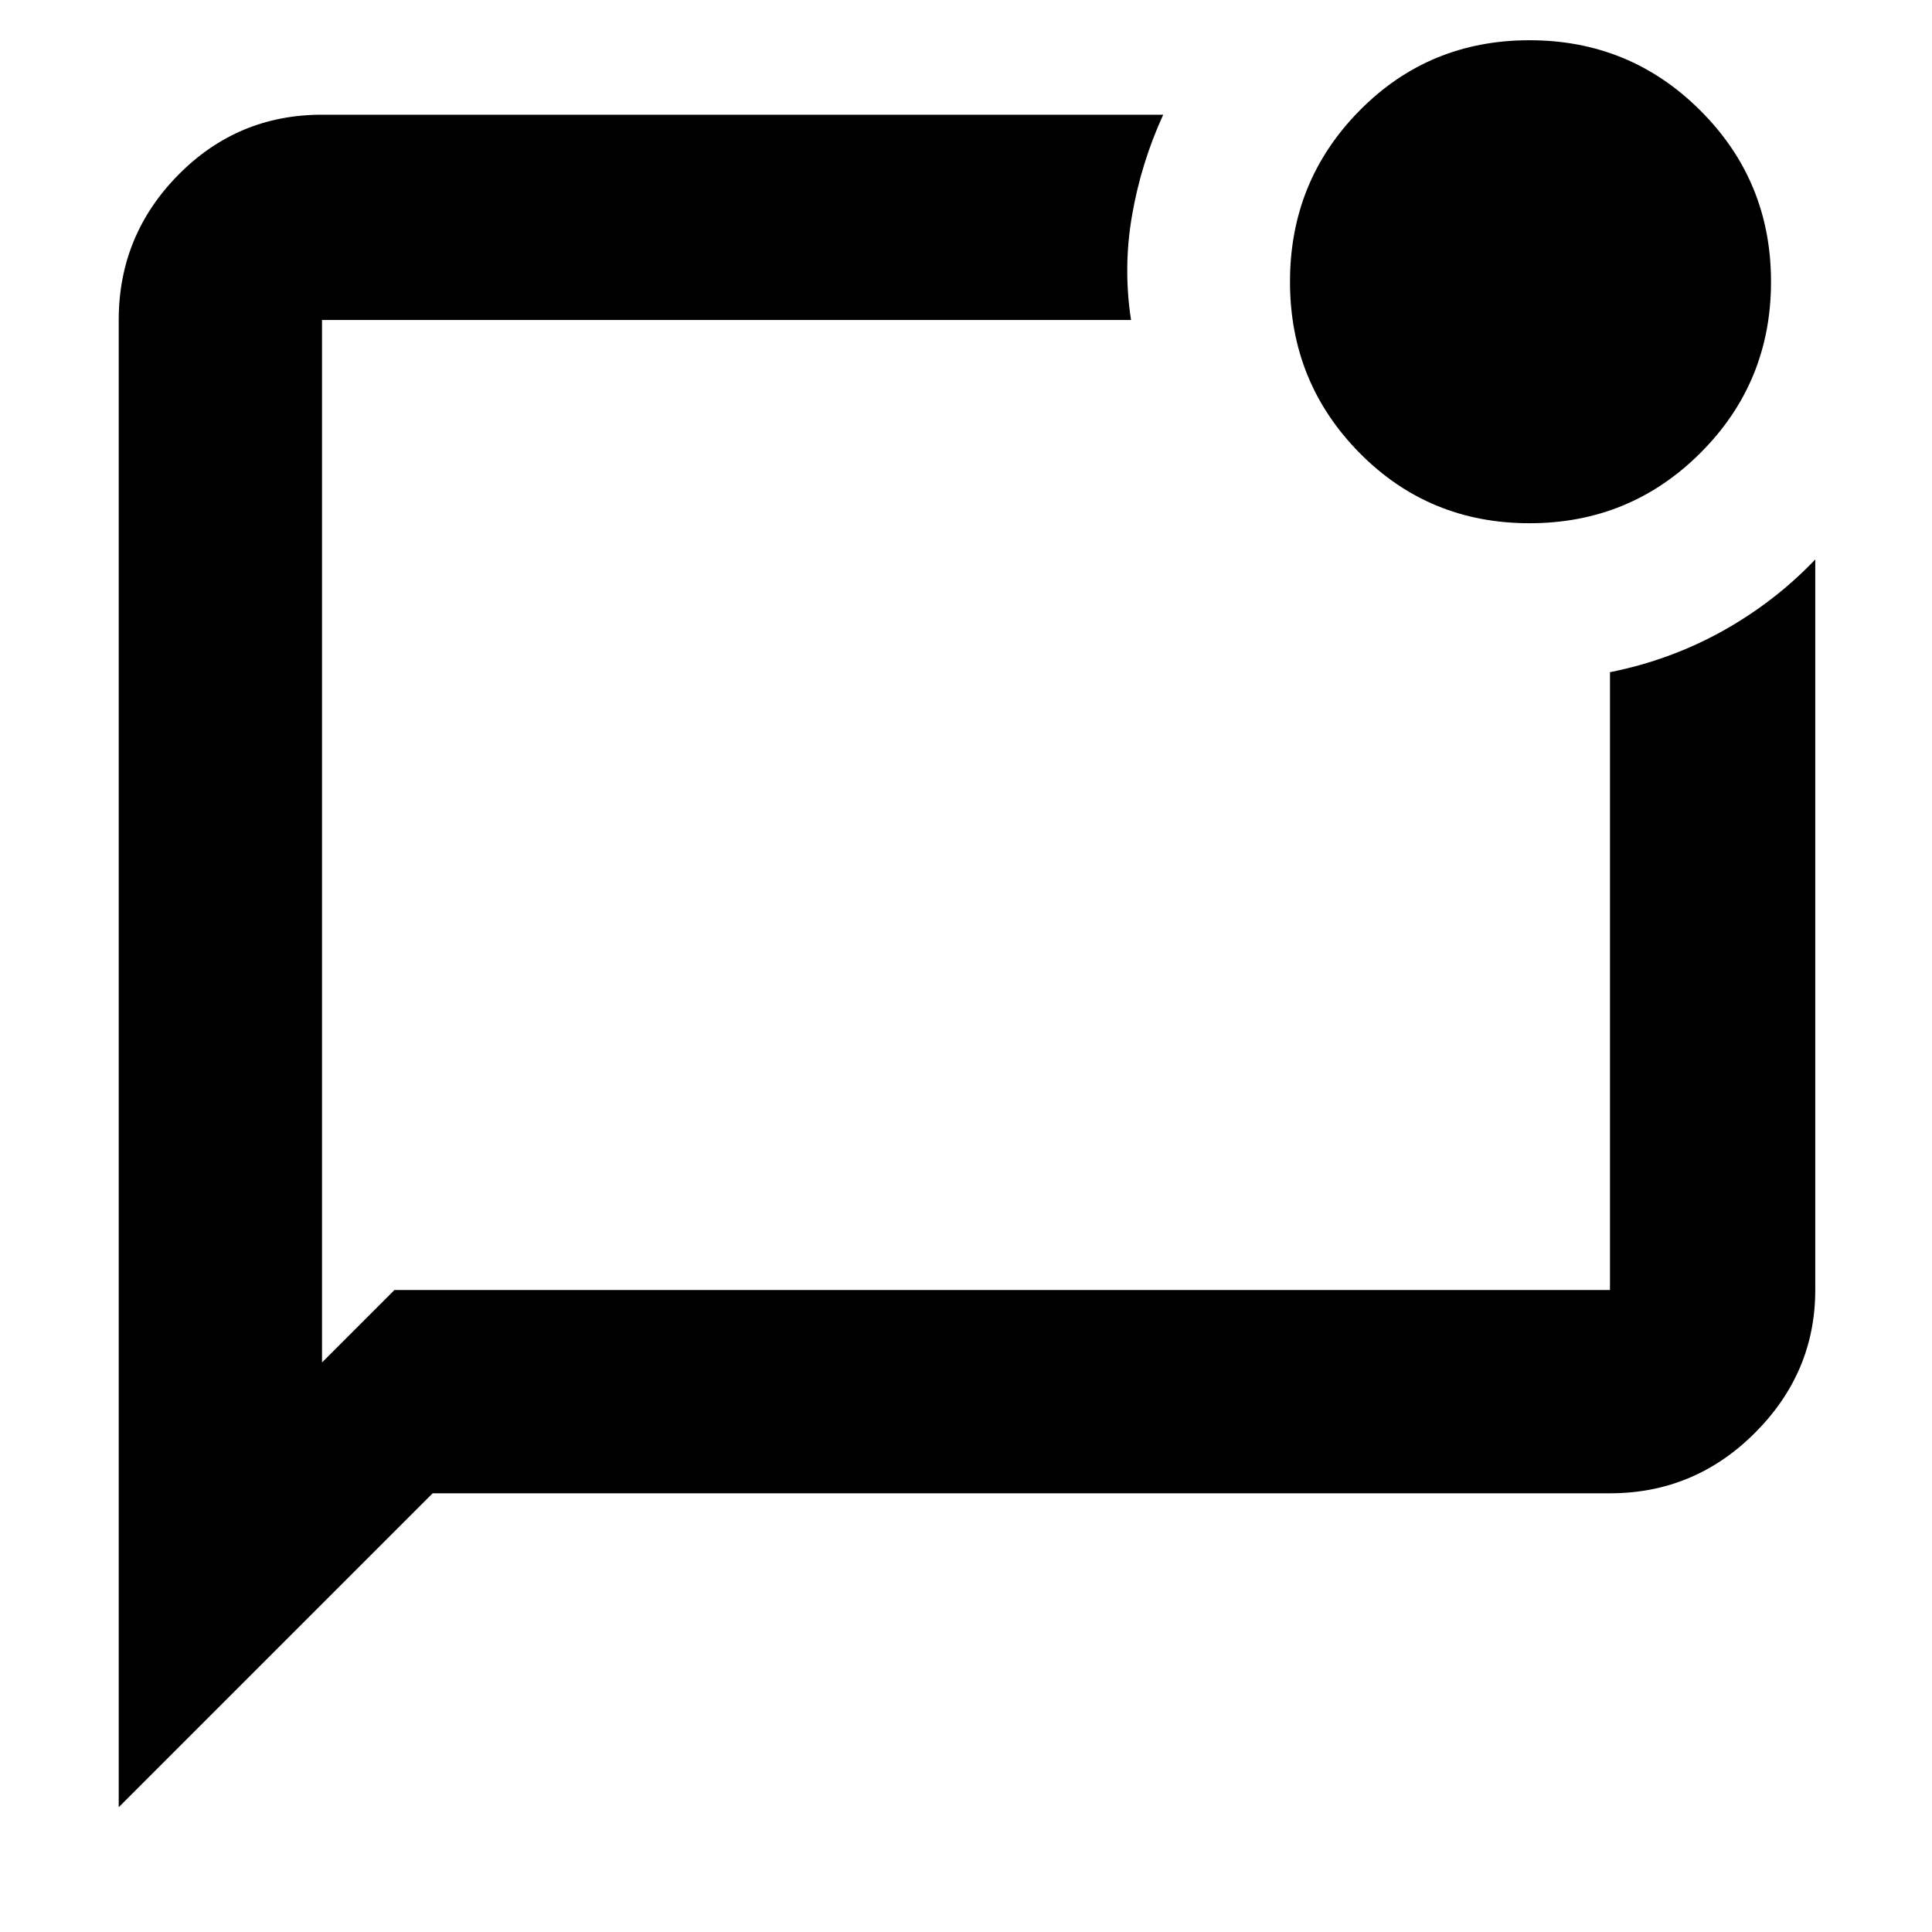 <svg xmlns="http://www.w3.org/2000/svg" height="40" width="40"><path d="M8.167 26.708H33.333Q33.333 26.708 33.333 26.708Q33.333 26.708 33.333 26.708V13.917Q34.583 13.667 35.667 13.063Q36.75 12.458 37.583 11.583V26.708Q37.583 28.417 36.333 29.667Q35.083 30.917 33.333 30.917H8.958L2.458 37.417V6.625Q2.458 4.875 3.687 3.625Q4.917 2.375 6.667 2.375H24.083Q23.625 3.375 23.438 4.458Q23.25 5.542 23.417 6.625H6.667Q6.667 6.625 6.667 6.625Q6.667 6.625 6.667 6.625V28.208ZM6.667 6.625Q6.667 6.625 6.667 6.625Q6.667 6.625 6.667 6.625V26.708Q6.667 26.708 6.667 26.708Q6.667 26.708 6.667 26.708V6.625Q6.667 6.625 6.667 6.625Q6.667 6.625 6.667 6.625Q6.667 6.625 6.667 6.625Q6.667 6.625 6.667 6.625ZM31.667 10.833Q29.583 10.833 28.146 9.375Q26.708 7.917 26.708 5.833Q26.708 3.75 28.146 2.292Q29.583 0.833 31.667 0.833Q33.75 0.833 35.208 2.292Q36.667 3.75 36.667 5.833Q36.667 7.917 35.208 9.375Q33.75 10.833 31.667 10.833Z"/></svg>